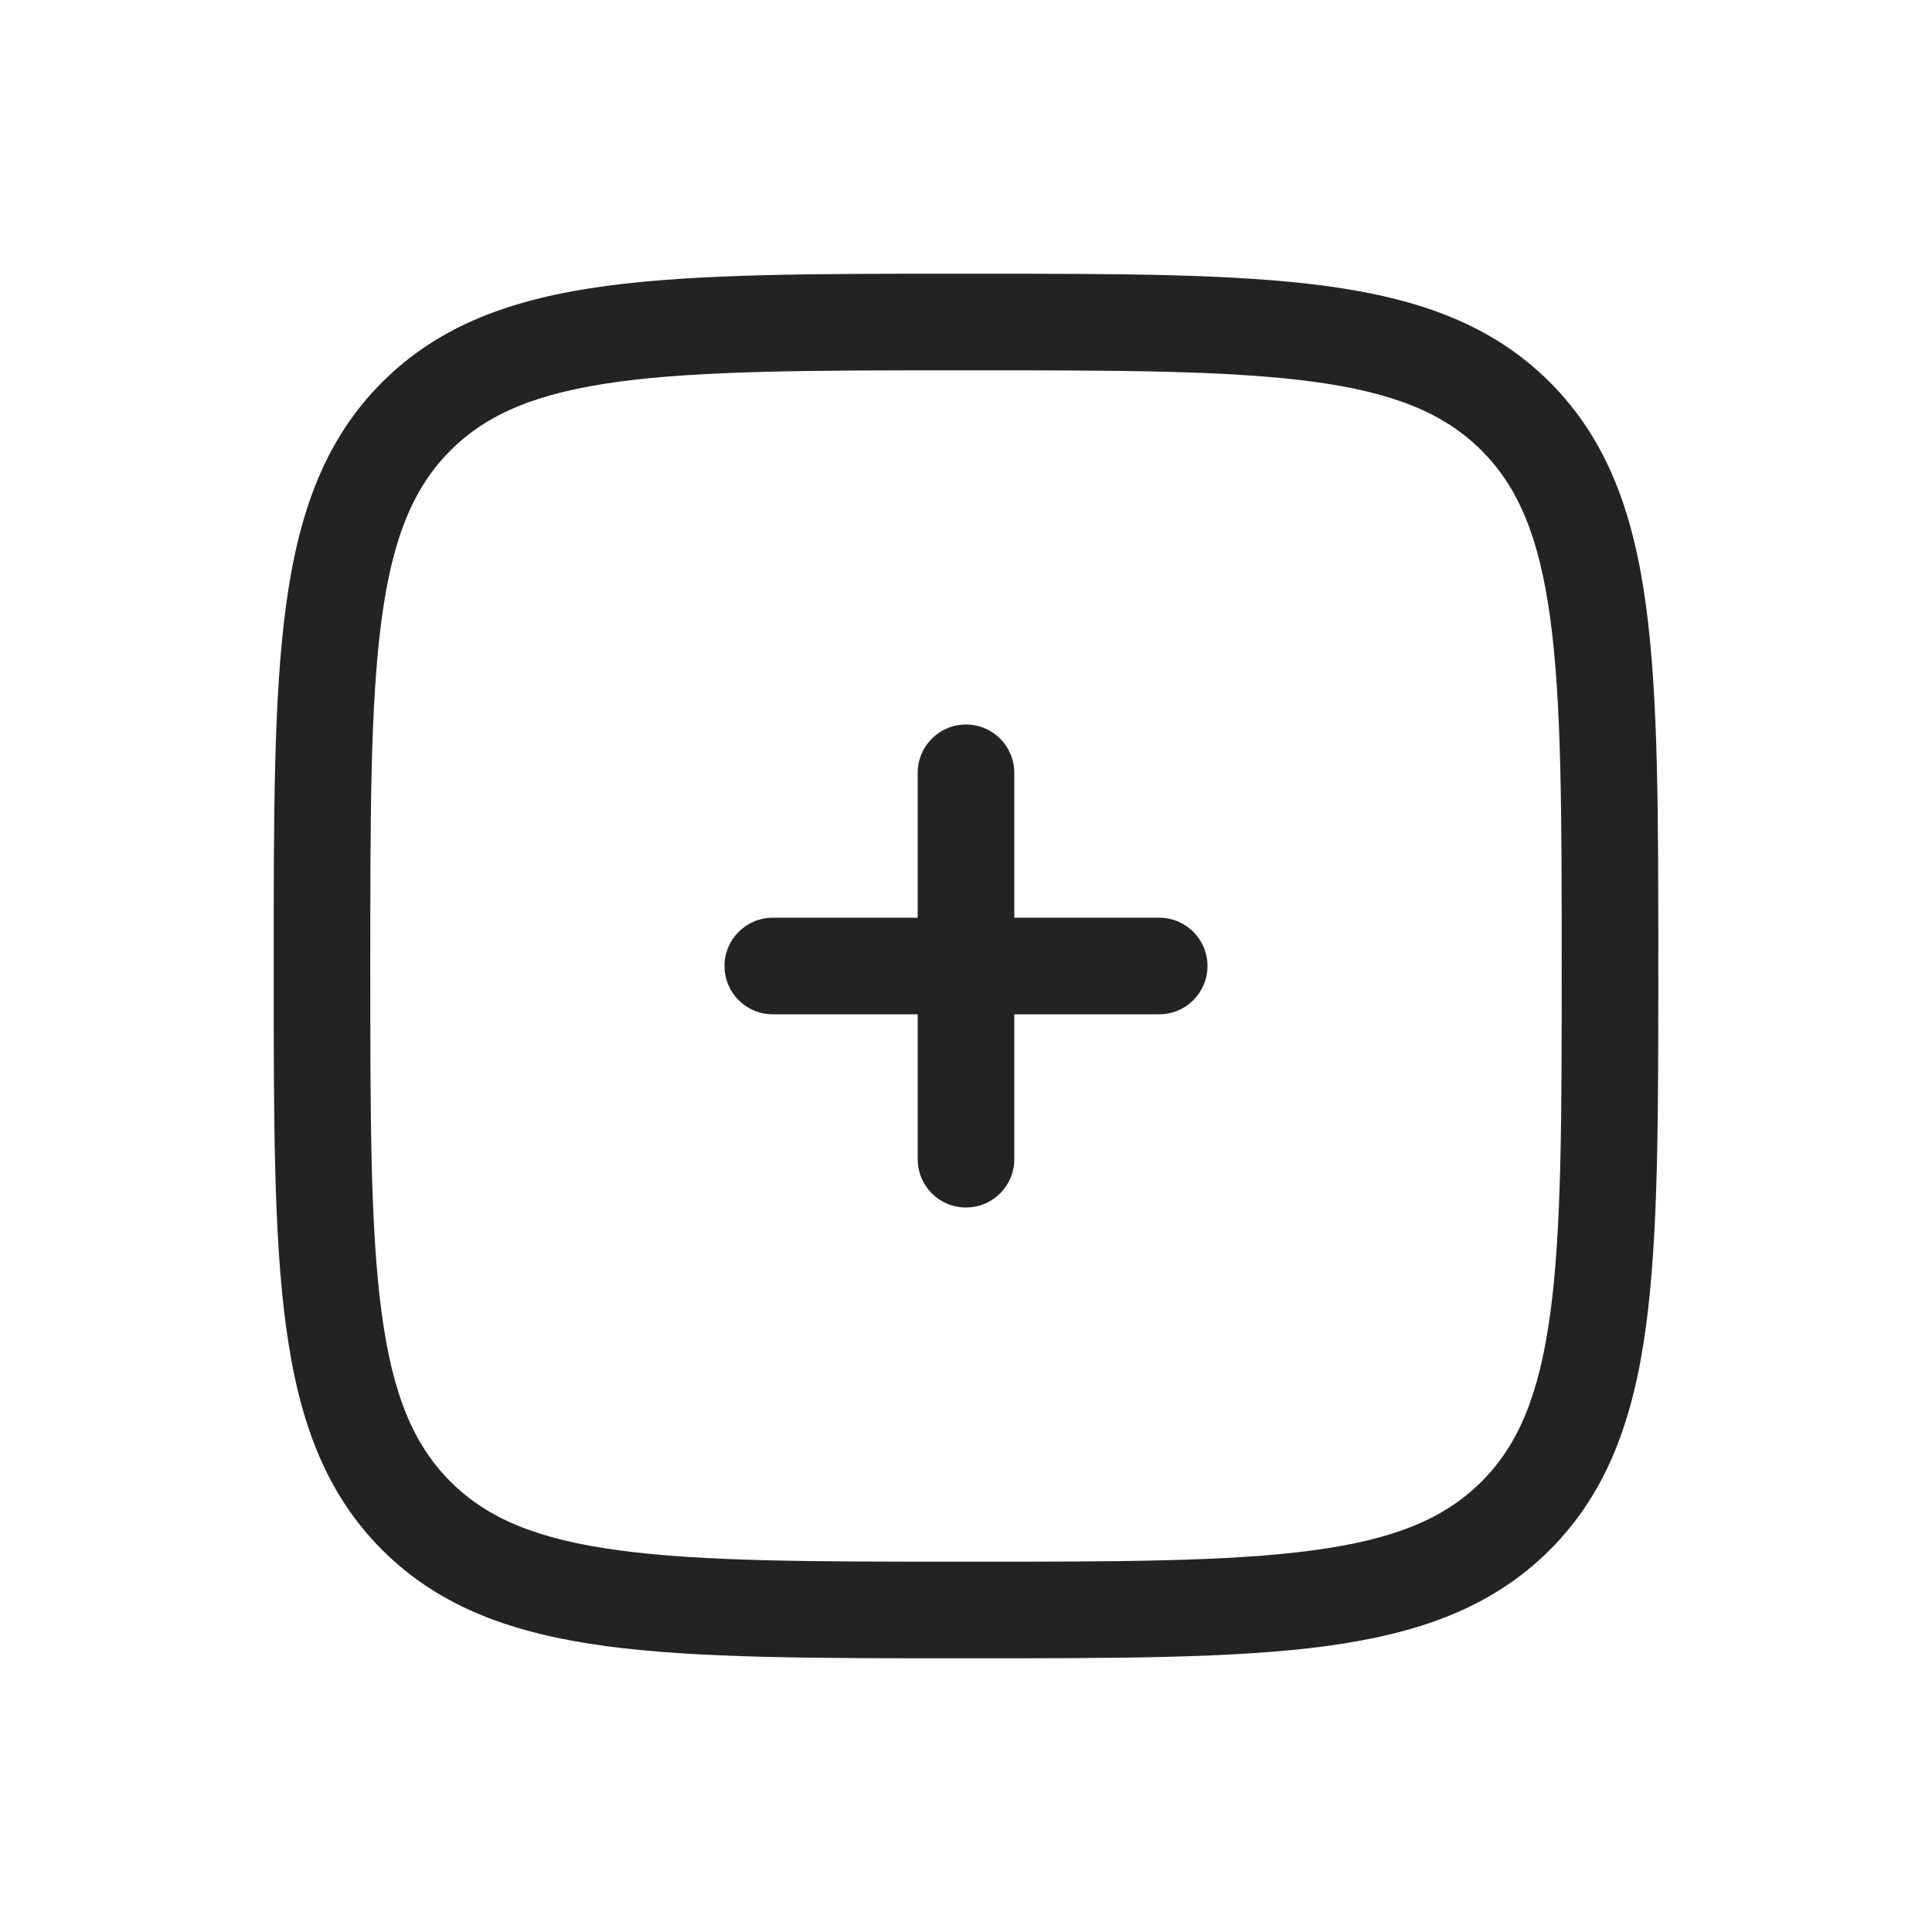 <svg width="24" height="24" viewBox="0 0 24 24" fill="none" xmlns="http://www.w3.org/2000/svg">
<path d="M12.6 9.6C12.6 9.269 12.331 9 12 9C11.668 9 11.4 9.269 11.4 9.6L11.4 11.4H9.6C9.269 11.4 9 11.669 9 12C9 12.332 9.269 12.6 9.6 12.6H11.4V14.4C11.4 14.732 11.668 15 12 15C12.331 15 12.6 14.732 12.6 14.4V12.6H14.4C14.731 12.6 15 12.332 15 12C15 11.669 14.731 11.4 14.4 11.4H12.6V9.6Z" fill="#232323"/>
<path fill-rule="evenodd" clip-rule="evenodd" d="M12.046 3.4H11.954C10.107 3.4 8.66 3.4 7.531 3.552C6.375 3.708 5.463 4.032 4.747 4.748C4.031 5.464 3.707 6.376 3.552 7.531C3.4 8.661 3.4 10.108 3.4 11.954V12.046C3.4 13.893 3.4 15.34 3.552 16.469C3.707 17.625 4.031 18.537 4.747 19.253C5.463 19.969 6.375 20.293 7.531 20.449C8.66 20.6 10.107 20.6 11.954 20.6H12.046C13.893 20.6 15.34 20.6 16.469 20.449C17.625 20.293 18.537 19.969 19.253 19.253C19.968 18.537 20.293 17.625 20.448 16.469C20.6 15.34 20.6 13.893 20.6 12.046V11.954C20.6 10.108 20.6 8.661 20.448 7.531C20.293 6.376 19.968 5.464 19.253 4.748C18.537 4.032 17.625 3.708 16.469 3.552C15.34 3.4 13.893 3.4 12.046 3.4ZM5.596 5.596C6.051 5.141 6.668 4.879 7.691 4.741C8.731 4.602 10.097 4.6 12 4.6C13.902 4.6 15.269 4.602 16.309 4.741C17.332 4.879 17.948 5.141 18.404 5.596C18.86 6.052 19.121 6.669 19.259 7.691C19.399 8.731 19.4 10.098 19.4 12C19.4 13.903 19.399 15.27 19.259 16.309C19.121 17.332 18.86 17.949 18.404 18.405C17.948 18.86 17.332 19.122 16.309 19.259C15.269 19.399 13.902 19.4 12 19.4C10.097 19.4 8.731 19.399 7.691 19.259C6.668 19.122 6.051 18.86 5.596 18.405C5.14 17.949 4.878 17.332 4.741 16.309C4.601 15.27 4.6 13.903 4.6 12C4.6 10.098 4.601 8.731 4.741 7.691C4.878 6.669 5.14 6.052 5.596 5.596Z" fill="#232323"/>
</svg>
